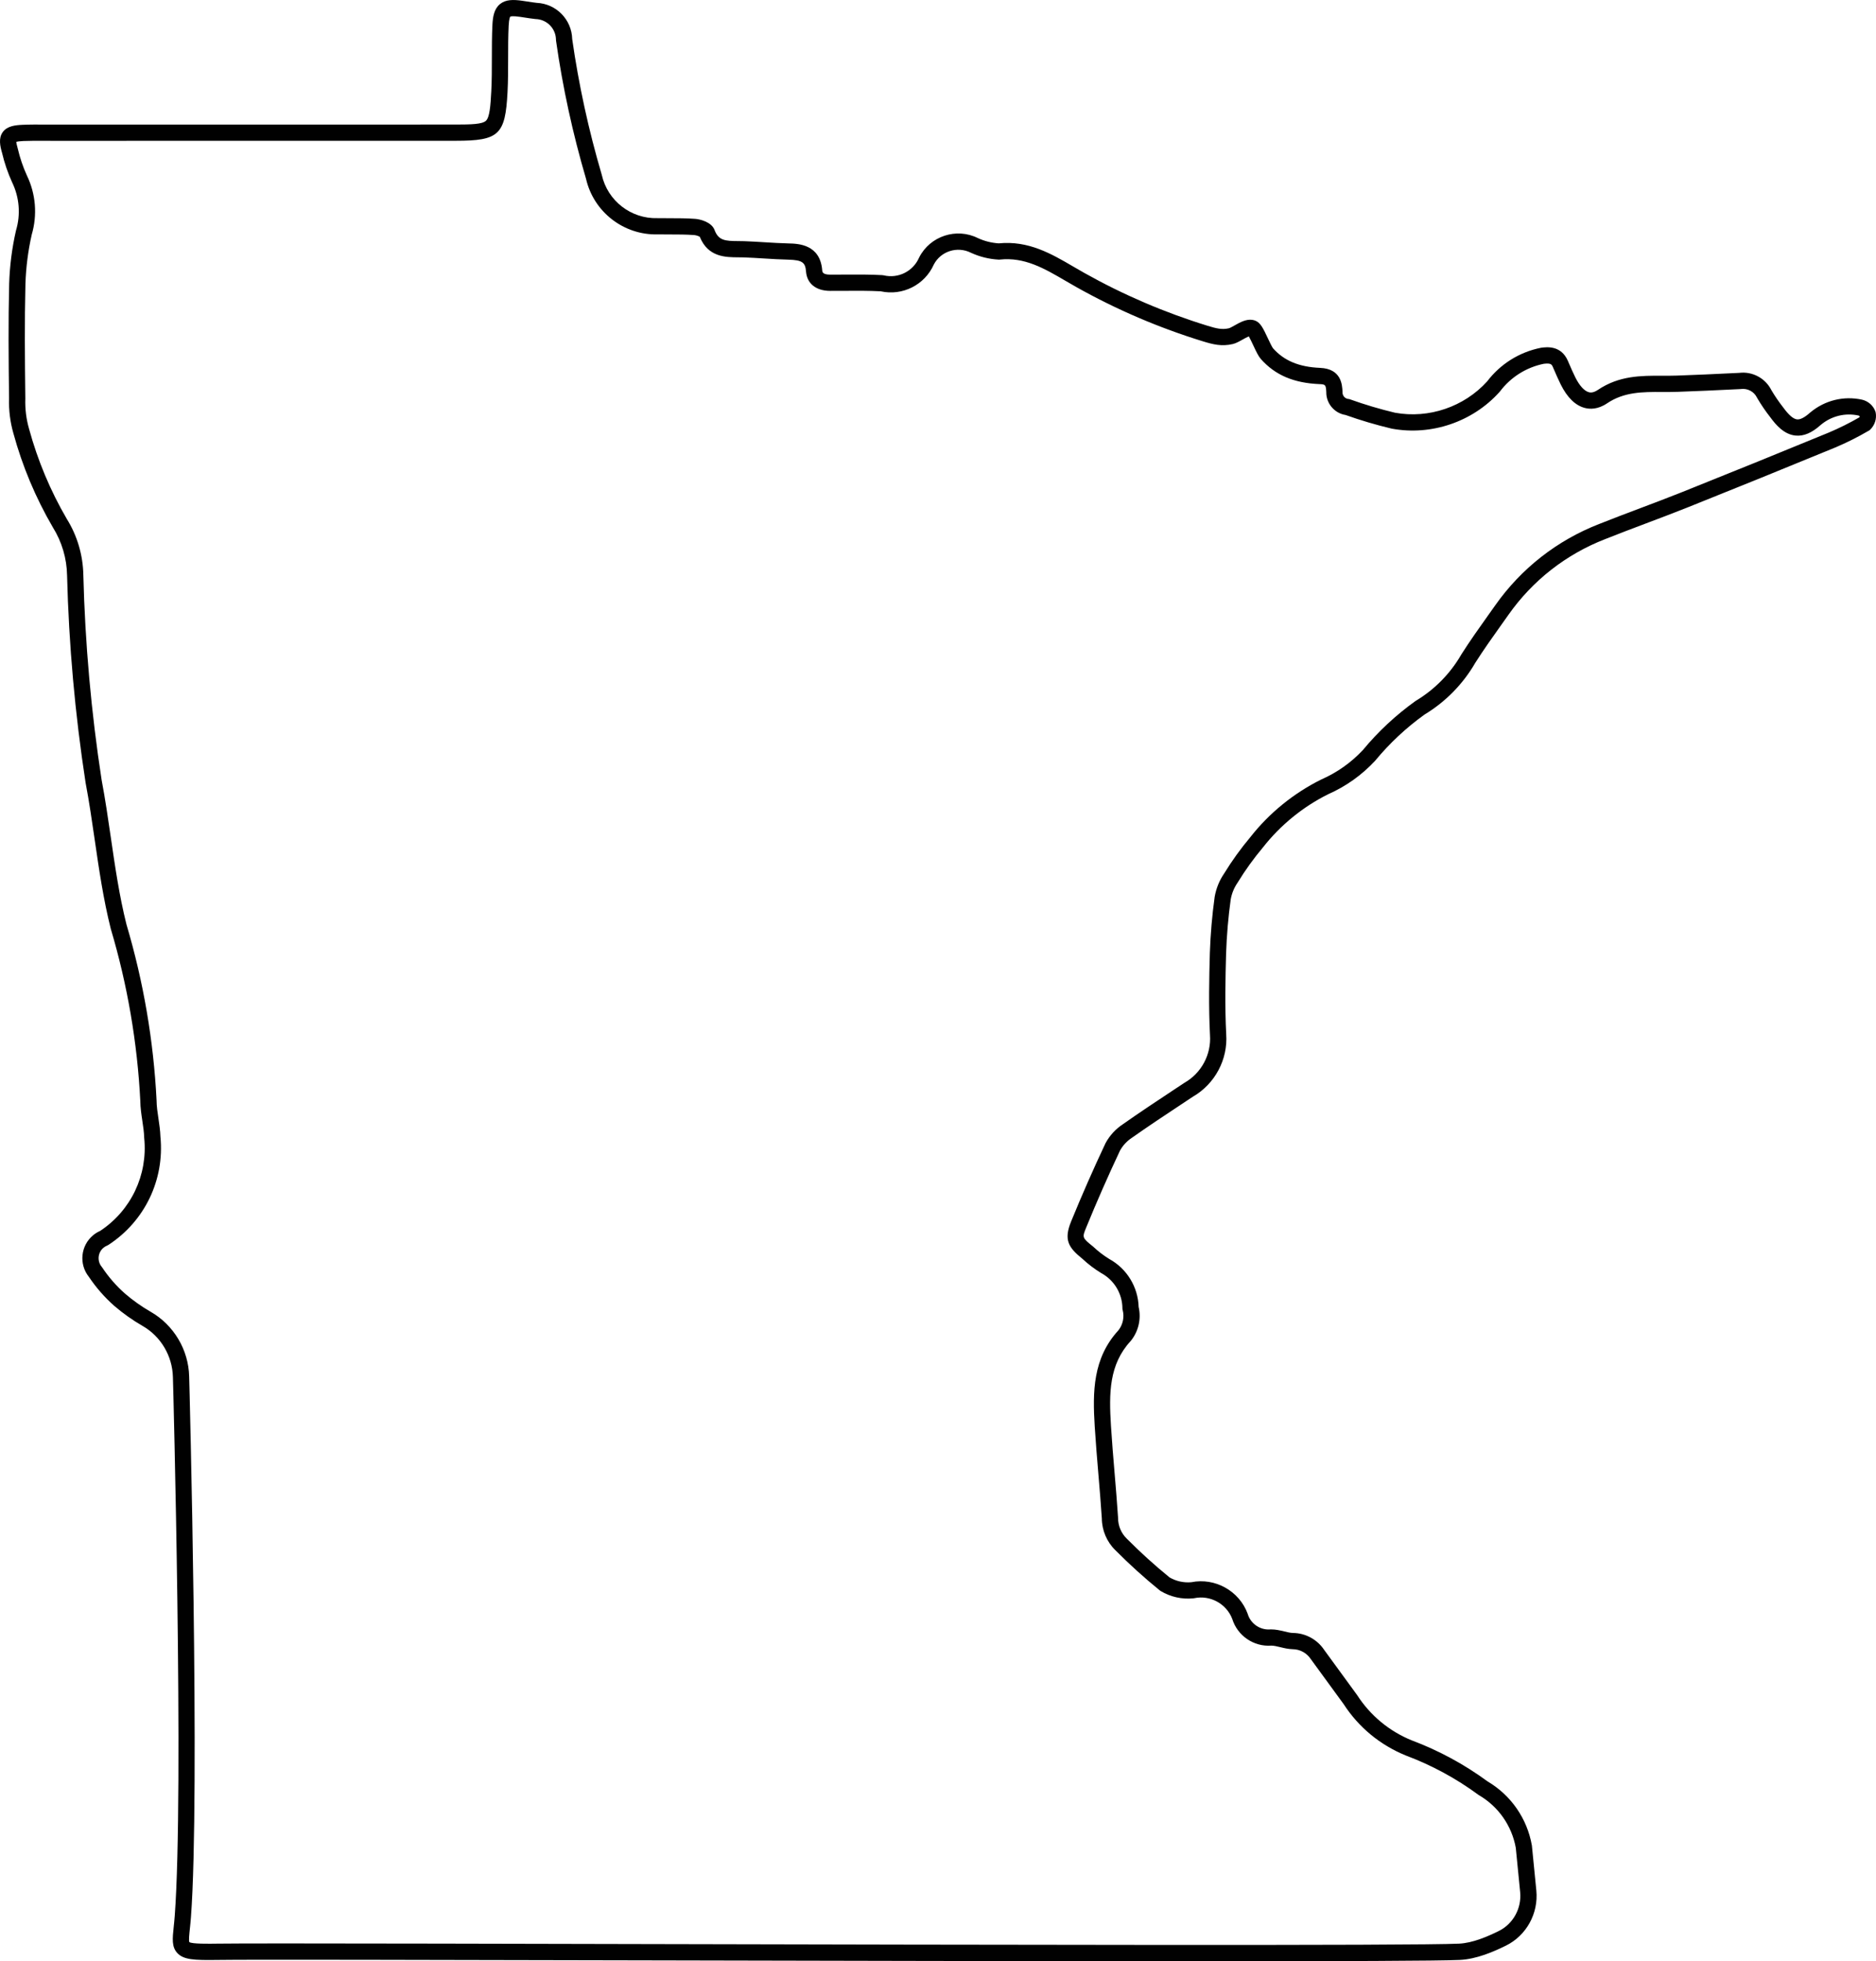 <?xml version="1.0" encoding="UTF-8"?><svg id="a" xmlns="http://www.w3.org/2000/svg" viewBox="0 0 576.997 602.918"><defs><style>.b{fill:#010101;}</style></defs><path class="b" d="M576.907,126.862l-.13-.465c-.679-1.755-2.175-3.069-4.062-3.528-5.651-1.235-11.434,.179-15.947,3.94-1.679,1.512-3.041,2.223-4.059,2.117-1.152-.121-2.537-1.313-4.287-3.716-1.313-1.675-2.527-3.452-3.608-5.283-1.855-3.681-5.821-5.796-9.896-5.3-7.478,.374-13.569,.64-19.167,.838-1.504,.053-3.055,.048-4.557,.042-6.479-.021-13.204-.049-19.728,4.353-1.543,1.042-2.477,.795-2.786,.714-1.396-.367-2.878-1.992-4.169-4.576-.688-1.376-1.295-2.783-1.938-4.271l-.34-.787c-2.088-4.816-6.478-4.26-8.133-4.051l-.173,.028c-6.594,1.312-12.458,4.978-16.524,10.328-7.101,7.834-17.941,11.526-28.354,9.631-4.646-1.107-9.28-2.484-13.775-4.094l-.279-.1-.296-.032c-1.028-.11-1.812-1.007-1.786-2.042l.003-.091-.005-.092c-.101-2.112-.335-7.06-6.89-7.334-6.468-.271-11.069-2.186-14.479-6.023-.325-.383-1.063-1.96-1.553-3.004-1.437-3.07-2.253-4.704-3.667-5.383-.351-.169-.728-.285-1.118-.345-1.922-.299-3.812,.765-5.48,1.703-.565,.317-1.418,.797-1.728,.871-2.177,.509-3.935,.055-6.567-.754-13.149-4.04-25.898-9.501-37.897-16.233-1.14-.636-2.267-1.294-3.391-1.952-6.796-3.97-13.828-8.07-22.973-7.156-2.247-.152-4.421-.707-6.396-1.617-6.591-3.297-14.682-.647-18.046,5.904l-.065,.137c-1.841,4.193-6.408,6.468-10.866,5.405l-.44-.064c-3.838-.213-7.716-.188-11.467-.165-1.53,.01-3.058,.019-4.586,.014-2.31-.009-2.377-.843-2.417-1.34-.642-8.025-7.436-8.185-10.337-8.253-2.432-.057-4.927-.211-7.34-.361-2.04-.126-4.148-.257-6.241-.331-.628-.022-1.262-.026-1.893-.029-4.079-.02-6.093-.173-7.306-3.414-.943-2.517-4.592-3.321-5.919-3.418-2.66-.196-5.332-.198-7.916-.2-1.199-0-2.397-.001-3.595-.021l-.06-.001-.06,.001c-8.131,.257-15.343-5.332-17.125-13.279l-.042-.16c-4.008-13.59-7.057-27.591-9.062-41.614-.153-6.01-4.912-10.866-10.927-11.134-.979-.11-1.953-.26-2.983-.419-.447-.069-.893-.138-1.339-.204-2.922-.429-5.226-.42-6.969,1.011-1.837,1.509-2.201,3.957-2.321,6.376-.169,3.421-.17,6.877-.171,10.22-.001,3.37-.002,6.855-.179,10.241-.233,4.465-.503,7.965-1.647,9.031-1.148,1.069-4.565,1.154-9.267,1.157l-124.024,.014c-.774,0-1.549-.004-2.323-.009-2.248-.013-4.573-.026-6.887,.074-2.247,.097-4.757,.359-6.115,2.253-1.34,1.87-.813,4.278-.199,6.4,.726,3.083,1.759,6.108,3.097,9.046,2.226,4.599,2.653,9.829,1.203,14.728l-.041,.155c-1.208,5.308-1.906,10.757-2.077,16.214-.288,11.612-.182,23.326-.037,35.305-.113,3.651,.342,7.282,1.342,10.76,2.752,10.084,6.817,19.775,12.122,28.87,2.777,4.446,4.293,9.566,4.383,14.827,.534,21.229,2.445,42.637,5.694,63.711,1.1,5.799,1.969,11.779,2.81,17.562,1.308,8.993,2.66,18.291,4.92,27.272l.028,.103c5.111,17.183,8.162,34.972,9.069,52.876,.025,2.1,.331,4.143,.627,6.118,.267,1.78,.519,3.462,.566,5.123l.012,.177c1.137,11.344-4.052,22.257-13.552,28.536-.773,.339-1.494,.783-2.147,1.321-3.864,3.188-4.443,8.903-1.322,12.801,2.201,3.284,4.818,6.276,7.803,8.916,2.7,2.325,5.637,4.405,8.731,6.182,5.593,3.211,9.16,9.212,9.312,15.738,.052,1.031,3.416,127.444,.565,165.571-.099,1.324-.222,2.487-.33,3.511-.371,3.502-.638,6.032,1.089,7.922,1.923,2.105,5.121,2.265,12.487,2.155,9.417-.146,65.198-.019,129.787,.126,57.754,.13,123.186,.277,173.099,.277,41.776,0,72.685-.104,79.092-.406,5.158-.243,10.299-2.475,14.2-4.393,6.295-3.094,10.053-9.91,9.353-16.961-.453-4.565-.904-9.131-1.353-13.697l-.026-.191c-1.457-8.234-6.415-15.383-13.611-19.632-7.182-5.269-15.049-9.521-23.322-12.617-6.939-2.824-12.753-7.646-16.812-13.943l-10.097-13.834c-2.159-3.249-5.77-5.21-9.631-5.247-.809-.021-1.723-.244-2.691-.479-1.232-.3-2.633-.626-4.106-.618l-.166,.008c-3.121,.255-6.039-1.735-6.943-4.73l-.05-.147c-2.595-6.977-10.011-11.101-17.299-9.635-2.319,.219-4.688-.305-6.701-1.475-4.567-3.713-8.982-7.713-13.159-11.921-1.7-1.647-2.675-3.95-2.675-6.316l-.005-.162c-.299-4.599-.69-9.257-1.069-13.762-.4-4.763-.814-9.688-1.116-14.523-.619-9.945-.593-18.764,6.042-25.96l.111-.129c2.33-2.9,3.204-6.756,2.364-10.371-.184-6.142-3.611-11.759-9.003-14.728-1.773-1.088-3.438-2.359-4.945-3.78l-.155-.135c-3.304-2.636-3.257-2.751-2.054-5.703,3.255-7.964,6.762-15.942,10.424-23.716,.871-1.579,2.127-2.936,3.703-3.972,4.973-3.506,10.149-6.931,15.155-10.244l3.546-2.349c6.811-3.916,10.834-11.494,10.261-19.273-.43-8.593-.241-17.323-.031-24.815,.188-5.552,.671-11.156,1.42-16.566,.328-1.854,1.035-3.581,2.102-5.134l.072-.111c2.291-3.748,4.889-7.353,7.773-10.784,5.348-6.816,12.273-12.455,20.029-16.311,5.466-2.417,10.305-5.857,14.383-10.227l.1-.113c4.425-5.35,9.529-10.116,15.173-14.166,6.431-3.881,11.813-9.364,15.575-15.867,2.553-4.018,5.384-7.993,8.122-11.838,.704-.988,1.407-1.976,2.11-2.969,7.426-10.542,17.707-18.58,29.753-23.253,4.184-1.669,8.48-3.29,12.637-4.857,4.189-1.58,8.521-3.213,12.761-4.906,15.048-6.014,30.265-12.186,45.247-18.352,3.56-1.5,7.057-3.25,10.395-5.201l.267-.156,.221-.216c1.375-1.346,1.995-3.28,1.659-5.173Zm-5.027,1.437c-3.043,1.758-6.222,3.339-9.436,4.693-14.947,6.151-30.148,12.317-45.18,18.324-4.194,1.674-8.504,3.299-12.67,4.871-4.179,1.576-8.498,3.205-12.704,4.883-12.945,5.021-24.014,13.676-32.007,25.022-.697,.986-1.397,1.969-2.098,2.953-2.787,3.912-5.668,7.957-8.299,12.104l-.055,.09c-3.356,5.818-8.175,10.721-13.934,14.178l-.168,.111c-6.005,4.299-11.438,9.359-16.147,15.043-3.617,3.861-7.905,6.9-12.748,9.033l-.103,.048c-8.439,4.185-15.975,10.315-21.736,17.661-2.979,3.54-5.712,7.333-8.126,11.274-1.451,2.13-2.415,4.498-2.88,7.127-.787,5.673-1.284,11.453-1.479,17.191-.213,7.602-.403,16.447,.039,25.279,.438,5.953-2.631,11.709-7.819,14.662l-3.757,2.482c-5.036,3.332-10.243,6.778-15.207,10.28-2.214,1.452-4.053,3.449-5.317,5.776l-.065,.129c-3.71,7.873-7.264,15.956-10.562,24.025-2.277,5.592-.843,7.969,3.485,11.438,1.753,1.643,3.685,3.111,5.742,4.368l.105,.061c3.928,2.144,6.403,6.255,6.461,10.729l.004,.303,.076,.293c.559,2.154,.072,4.475-1.302,6.224-7.899,8.622-7.958,18.917-7.293,29.591,.305,4.891,.722,9.843,1.124,14.632,.375,4.456,.763,9.063,1.057,13.59,.023,3.682,1.549,7.257,4.16,9.787,4.312,4.346,8.909,8.505,13.666,12.364l.287,.201c3.002,1.806,6.58,2.602,10.057,2.236l.257-.04c4.9-1.035,9.919,1.71,11.695,6.39,1.601,5.156,6.618,8.586,12.012,8.192,.825,.001,1.778,.232,2.786,.478,1.124,.273,2.398,.583,3.78,.619,2.255,.022,4.34,1.161,5.578,3.047l10.077,13.806c4.617,7.136,11.217,12.6,19.156,15.83,7.947,2.975,15.444,7.033,22.282,12.064l.221,.145c5.962,3.483,10.079,9.37,11.309,16.161,.445,4.536,.894,9.07,1.344,13.604,.495,4.986-2.149,9.801-6.582,11.979-3.468,1.704-7.992,3.686-12.231,3.886-13.938,.657-145.906,.36-251.943,.123-44.346-.1-84.539-.19-108.45-.19-10.928,0-18.457,.02-21.424,.064-2.566,.039-7.9,.122-8.685-.479-.224-.466-.021-2.382,.157-4.073,.113-1.067,.241-2.282,.344-3.663,2.825-37.793-.503-165.231-.556-166.139-.189-8.186-4.718-15.804-11.818-19.88-2.82-1.619-5.497-3.515-7.933-5.613-2.667-2.358-5.021-5.057-6.996-8.021l-.152-.205c-1.462-1.772-1.21-4.404,.562-5.866,.328-.271,.694-.488,1.087-.647l.425-.223c11.164-7.267,17.285-20.004,15.989-33.254-.062-1.93-.344-3.811-.617-5.631-.286-1.907-.555-3.709-.572-5.479l-.003-.102c-.923-18.301-4.037-36.484-9.257-54.047-2.19-8.718-3.521-17.87-4.808-26.72-.849-5.835-1.726-11.869-2.831-17.689-3.202-20.78-5.094-41.973-5.623-62.971-.105-6.147-1.883-12.154-5.102-17.305-5.045-8.653-8.94-17.939-11.587-27.635-.87-3.026-1.26-6.157-1.158-9.305l.002-.056-0-.056c-.145-11.95-.251-23.632,.034-35.16,.159-5.095,.811-10.198,1.937-15.169,1.777-6.073,1.238-12.549-1.495-18.192-1.186-2.605-2.118-5.339-2.77-8.125l-.034-.13c-.334-1.145-.432-1.762-.454-2.08,.312-.082,.94-.191,2.165-.244,2.19-.096,4.452-.082,6.641-.069,.784,.005,1.568,.009,2.353,.009l124.026-.014c13.288-.009,15.221-1.822,15.905-14.927,.184-3.516,.185-7.067,.186-10.501,0-3.282,.001-6.675,.165-9.974,.114-2.303,.465-2.723,.498-2.757,.08-.052,.604-.291,3.073,.07,.435,.063,.868,.13,1.302,.198,1.066,.165,2.169,.335,3.286,.457l.183,.014c3.444,.124,6.171,2.921,6.208,6.368l.025,.326c2.035,14.286,5.135,28.551,9.215,42.397,2.333,10.219,11.613,17.399,22.078,17.103,1.205,.02,2.412,.021,3.618,.021,2.495,.002,5.074,.004,7.553,.187,.604,.044,1.384,.319,1.736,.526,2.535,6.275,7.898,6.301,11.832,6.32,.581,.003,1.163,.005,1.741,.026,2.026,.072,4.102,.2,6.109,.324,2.46,.153,5.003,.31,7.531,.37,4.473,.105,5.255,.96,5.47,3.653,.296,3.703,3.055,5.924,7.381,5.942,1.546,.007,3.092-.003,4.638-.014,3.604-.024,7.328-.046,10.947,.146,6.712,1.485,13.537-1.95,16.339-8.236,2.137-4.079,7.202-5.719,11.401-3.622,2.676,1.235,5.526,1.946,8.471,2.116l.207,.012,.206-.022c7.628-.822,13.695,2.723,20.129,6.48,1.152,.673,2.308,1.347,3.47,1.997,12.305,6.904,25.384,12.505,38.872,16.65,3.129,.962,5.788,1.637,9.186,.841,.999-.238,1.984-.791,3.027-1.378,.507-.285,1.342-.754,1.914-.982,.418,.726,.994,1.955,1.374,2.768,.966,2.062,1.604,3.373,2.341,4.202,4.372,4.923,10.095,7.37,18.01,7.702,1.854,.077,1.99,.219,2.101,2.495-.038,3.464,2.522,6.467,5.926,6.998,4.609,1.641,9.358,3.046,14.119,4.178l.126,.027c12.156,2.234,24.841-2.085,33.106-11.271l.139-.168c3.311-4.394,8.099-7.413,13.488-8.506,2.241-.273,2.45,.216,2.829,1.091l.338,.779c.642,1.486,1.305,3.022,2.055,4.524,2,4.003,4.48,6.418,7.372,7.177,1.564,.413,4.027,.501,6.853-1.405,5.247-3.54,10.908-3.522,16.912-3.497,1.55,.007,3.149,.011,4.753-.045,5.645-.2,11.788-.469,19.333-.846l.204-.019c2.028-.267,4.003,.786,4.905,2.625l.089,.166c1.205,2.048,2.561,4.037,3.975,5.836,1.782,2.451,4.274,5.311,7.755,5.676,2.556,.267,5.072-.806,7.852-3.311,3.247-2.704,7.479-3.738,11.549-2.847,.158,.038,.297,.126,.398,.248-.015,.109-.052,.215-.108,.311Z"/></svg>